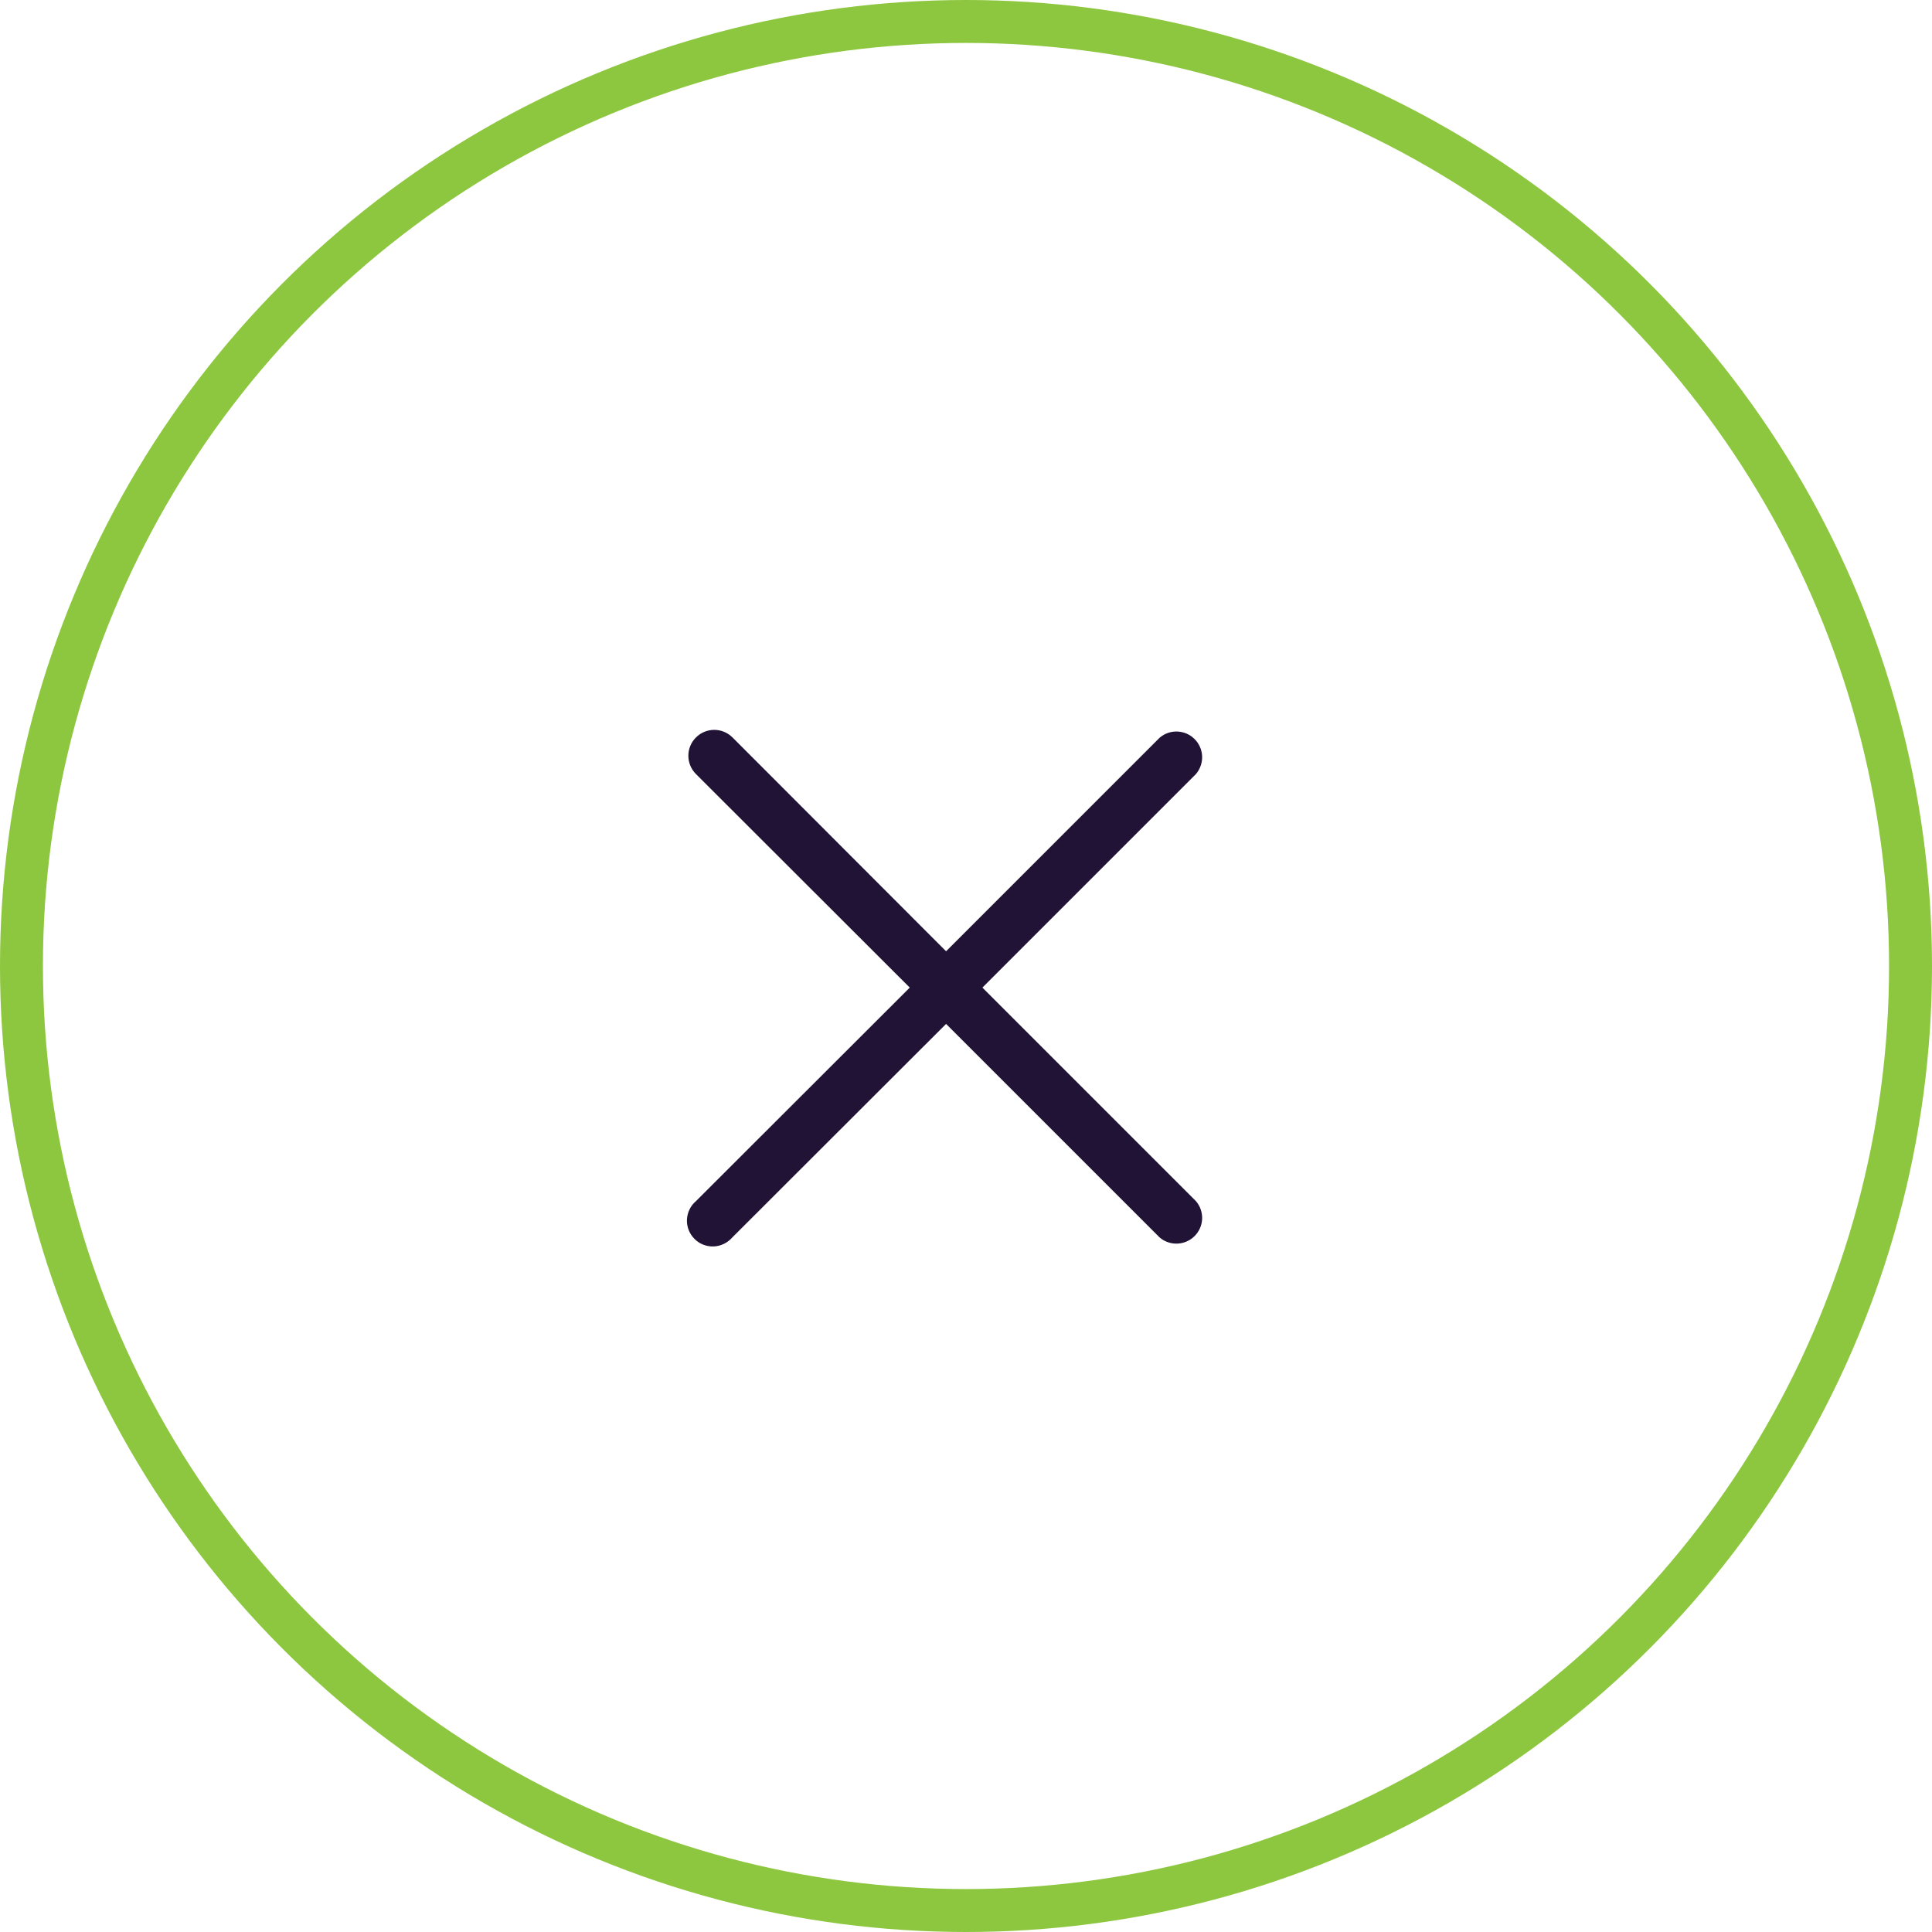 <svg width="45" height="45" viewBox="0 0 45 45" fill="none" xmlns="http://www.w3.org/2000/svg">
<circle cx="22.5" cy="22.5" r="22" stroke="#8DC73F"/>
<g clip-path="url(#clip0_154_1535)">
<path d="M22.882 23.003L27.856 18.029C27.954 17.914 28.005 17.766 28 17.615C27.994 17.464 27.931 17.321 27.824 17.214C27.717 17.107 27.574 17.044 27.423 17.039C27.272 17.033 27.125 17.084 27.01 17.183L22.036 22.157L17.062 17.177C16.949 17.064 16.796 17 16.636 17C16.476 17 16.323 17.064 16.21 17.177C16.097 17.289 16.033 17.443 16.033 17.602C16.033 17.762 16.097 17.916 16.21 18.029L21.19 23.003L16.21 27.977C16.147 28.03 16.096 28.096 16.06 28.171C16.024 28.245 16.004 28.326 16 28.409C15.997 28.492 16.011 28.574 16.041 28.651C16.072 28.728 16.117 28.798 16.176 28.856C16.234 28.915 16.304 28.961 16.381 28.991C16.458 29.021 16.541 29.035 16.623 29.032C16.706 29.029 16.787 29.008 16.861 28.972C16.936 28.936 17.002 28.885 17.056 28.823L22.036 23.849L27.01 28.823C27.125 28.921 27.272 28.972 27.423 28.966C27.574 28.96 27.717 28.898 27.824 28.791C27.931 28.684 27.994 28.541 28 28.39C28.005 28.239 27.954 28.091 27.856 27.977L22.882 23.003Z" fill="#201335"/>
</g>
<defs>
<clipPath id="clip0_154_1535">
<rect x="6" y="7" width="32" height="32" fill="white"/>
</clipPath>
</defs>
</svg>
